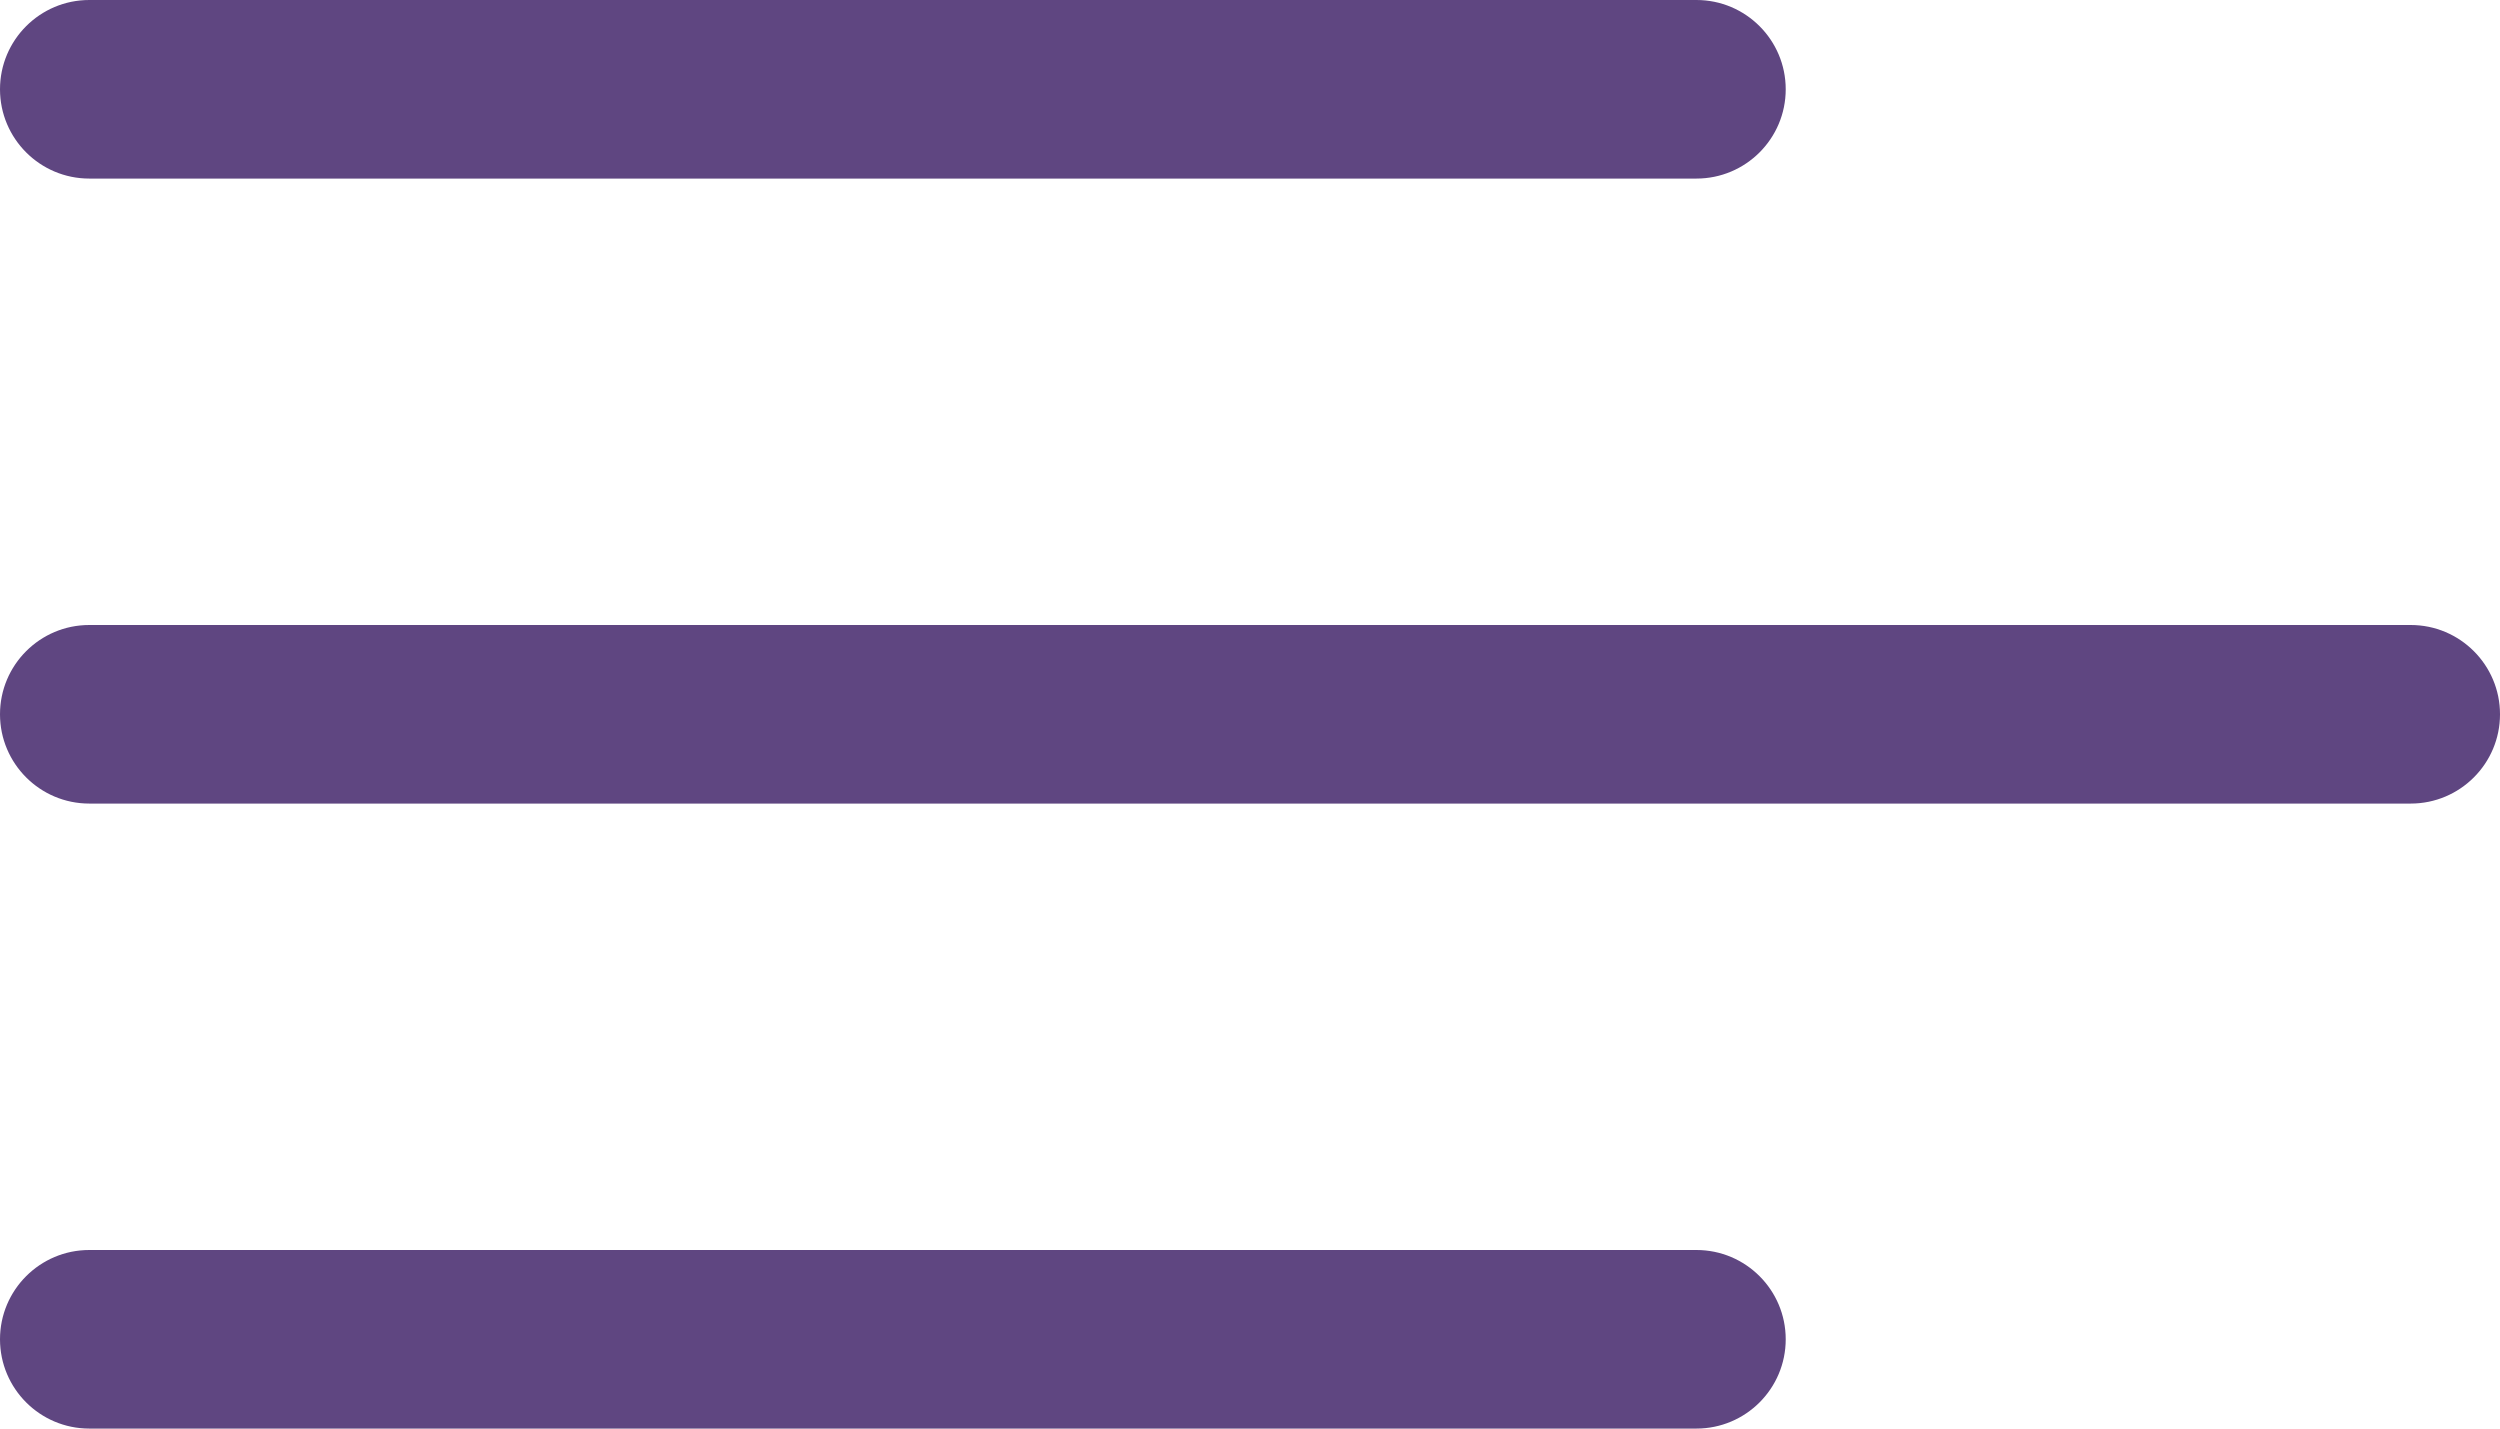 <svg xmlns="http://www.w3.org/2000/svg" width="28" height="16" viewBox="0 0 28 16">
  <path fill="#5F4681" fill-rule="evenodd" d="M5,10 L23,10 C23.552,10 24,10.448 24,11 C24,11.552 23.552,12 23,12 L5,12 C4.448,12 4,11.552 4,11 C4,10.448 4.448,10 5,10 Z M5,17 L31,17 C31.552,17 32,17.448 32,18 C32,18.552 31.552,19 31,19 L5,19 C4.448,19 4,18.552 4,18 C4,17.448 4.448,17 5,17 Z M5,24 L23,24 C23.552,24 24,24.448 24,25 C24,25.552 23.552,26 23,26 L5,26 C4.448,26 4,25.552 4,25 C4,24.448 4.448,24 5,24 Z" transform="translate(-4 -10)"/>
</svg>
